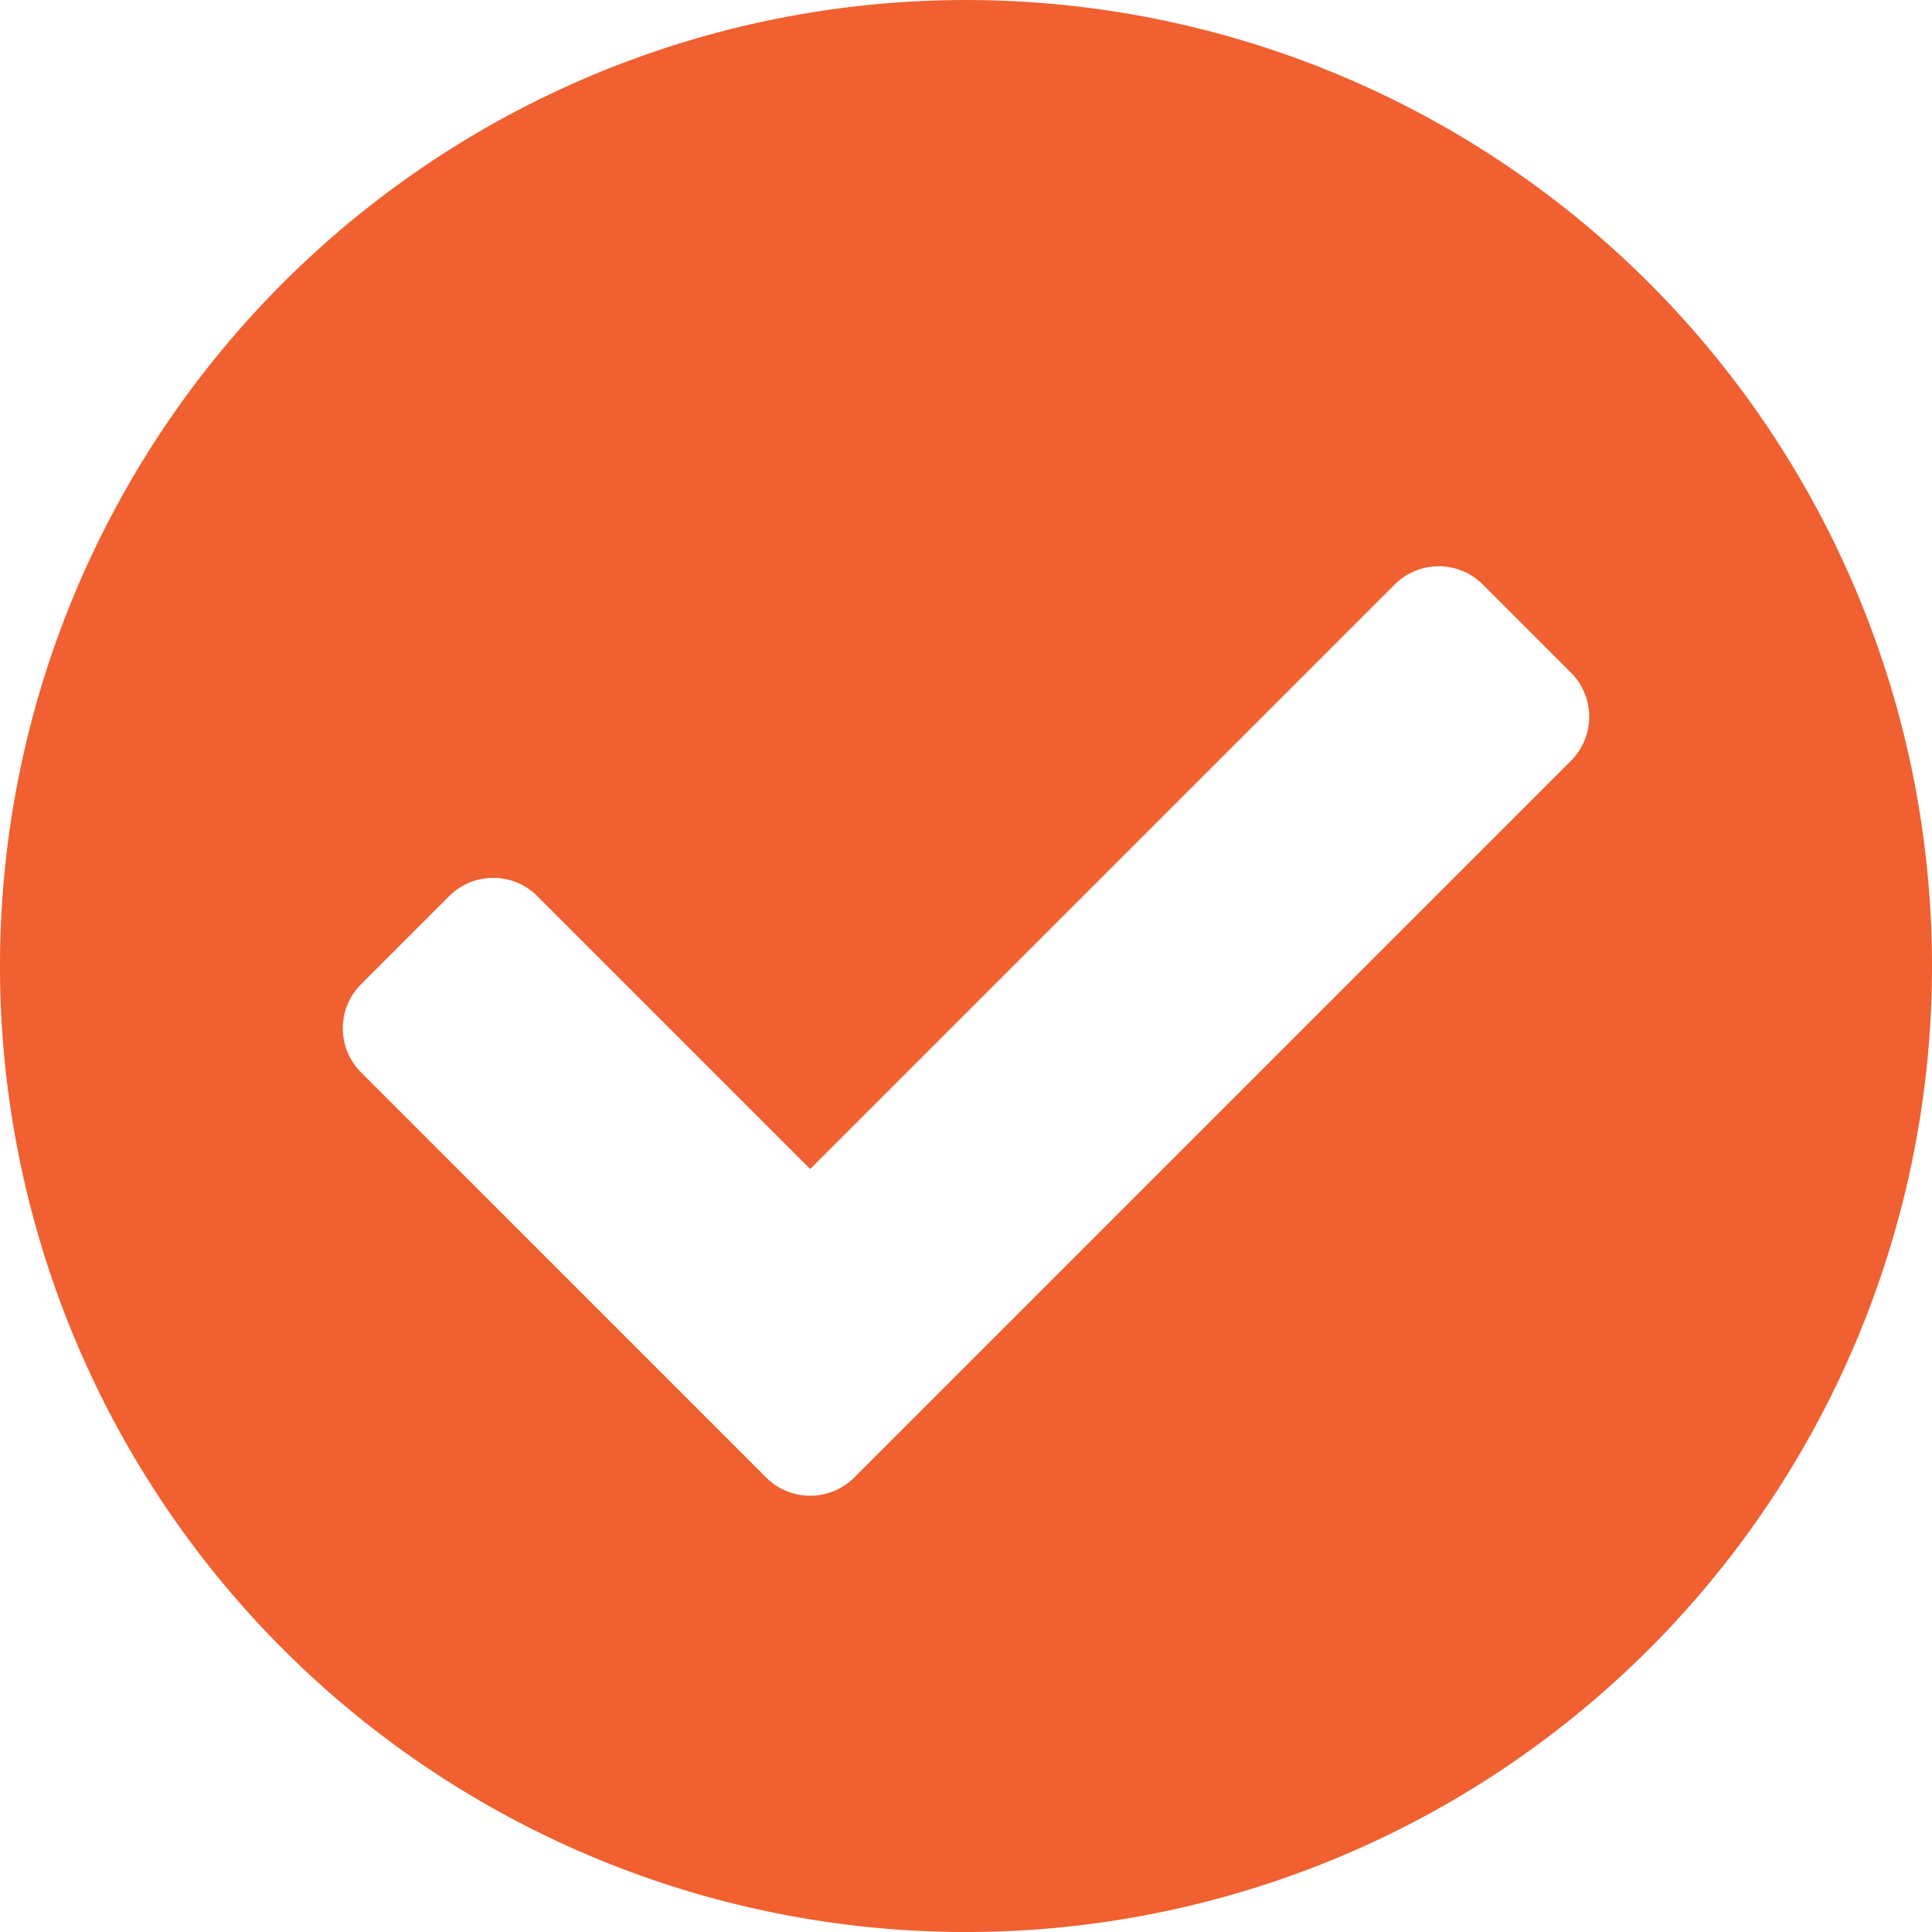 <svg xmlns="http://www.w3.org/2000/svg" width="88.438" height="88.438" viewBox="0 0 88.438 88.438">
  <g id="Group_1286" data-name="Group 1286" transform="translate(-146 -267)">
    <path id="Icon_awesome-check-circle" data-name="Icon awesome-check-circle" d="M89,44.781A44.219,44.219,0,1,1,44.781.563,44.219,44.219,0,0,1,89,44.781ZM39.666,68.195,72.474,35.387a2.853,2.853,0,0,0,0-4.034L68.44,27.318a2.853,2.853,0,0,0-4.035,0L37.649,54.074,25.158,41.582a2.853,2.853,0,0,0-4.035,0l-4.034,4.034a2.853,2.853,0,0,0,0,4.034L35.632,68.195A2.853,2.853,0,0,0,39.666,68.195Z" transform="translate(145.438 266.438)" fill="#f06030"/>
  </g>
</svg>
